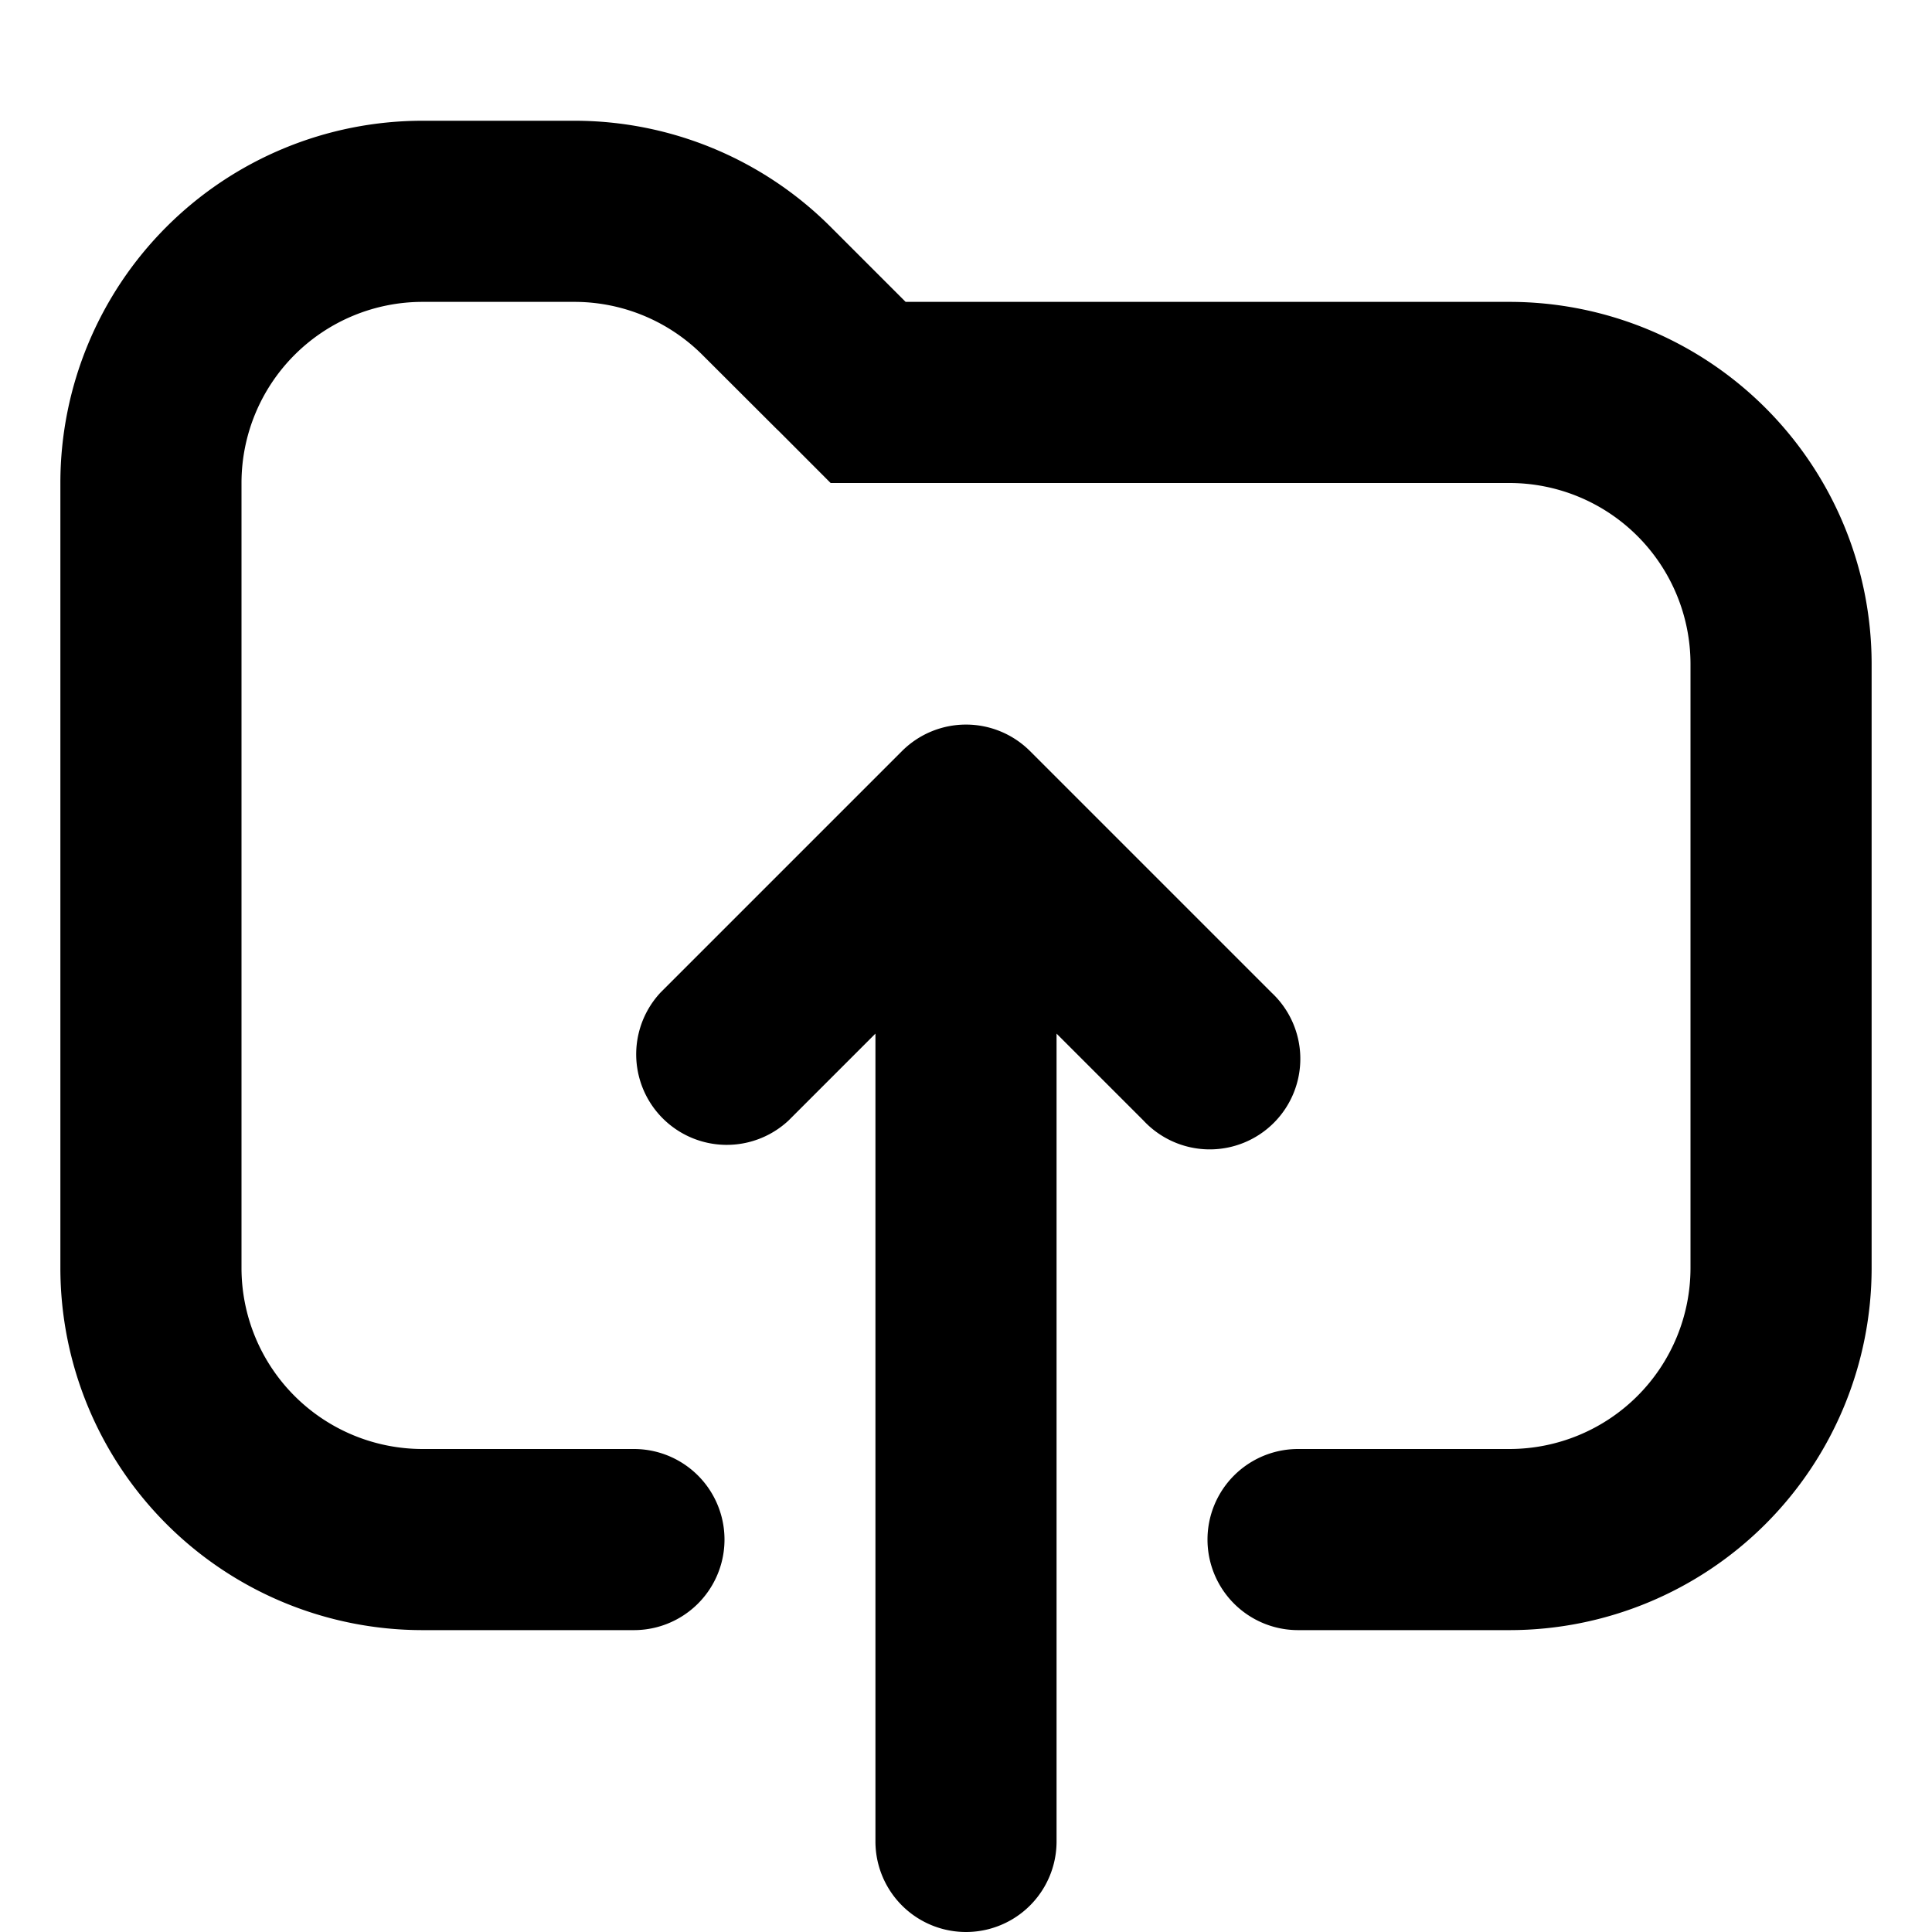 <svg xmlns="http://www.w3.org/2000/svg" fill="currentColor" viewBox="0 0 16 16"><path fill="currentColor" fill-rule="evenodd" d="m6.44 3.56.439.44H12.5A1.5 1.5 0 0 1 14 5.5v5a1.5 1.5 0 0 1-1.5 1.5h-1.75a.75.75 0 0 0 0 1.5h1.75a3 3 0 0 0 3-3v-5a3 3 0 0 0-3-3h-5l-.621-.621A3 3 0 0 0 4.757 1H3.5a3 3 0 0 0-3 3v6.5a3 3 0 0 0 3 3h1.75a.75.75 0 0 0 0-1.5H3.5A1.5 1.5 0 0 1 2 10.5V4a1.5 1.5 0 0 1 1.5-1.5h1.257a1.5 1.5 0 0 1 1.061.44l.621.62Zm2.31 5 .72.72a.75.75 0 1 0 1.06-1.06l-2-2a.75.75 0 0 0-1.06 0l-2 2a.75.75 0 0 0 1.06 1.06l.72-.72v6.69a.75.75 0 0 0 1.5 0V8.56Z" clip-rule="evenodd"/></svg>